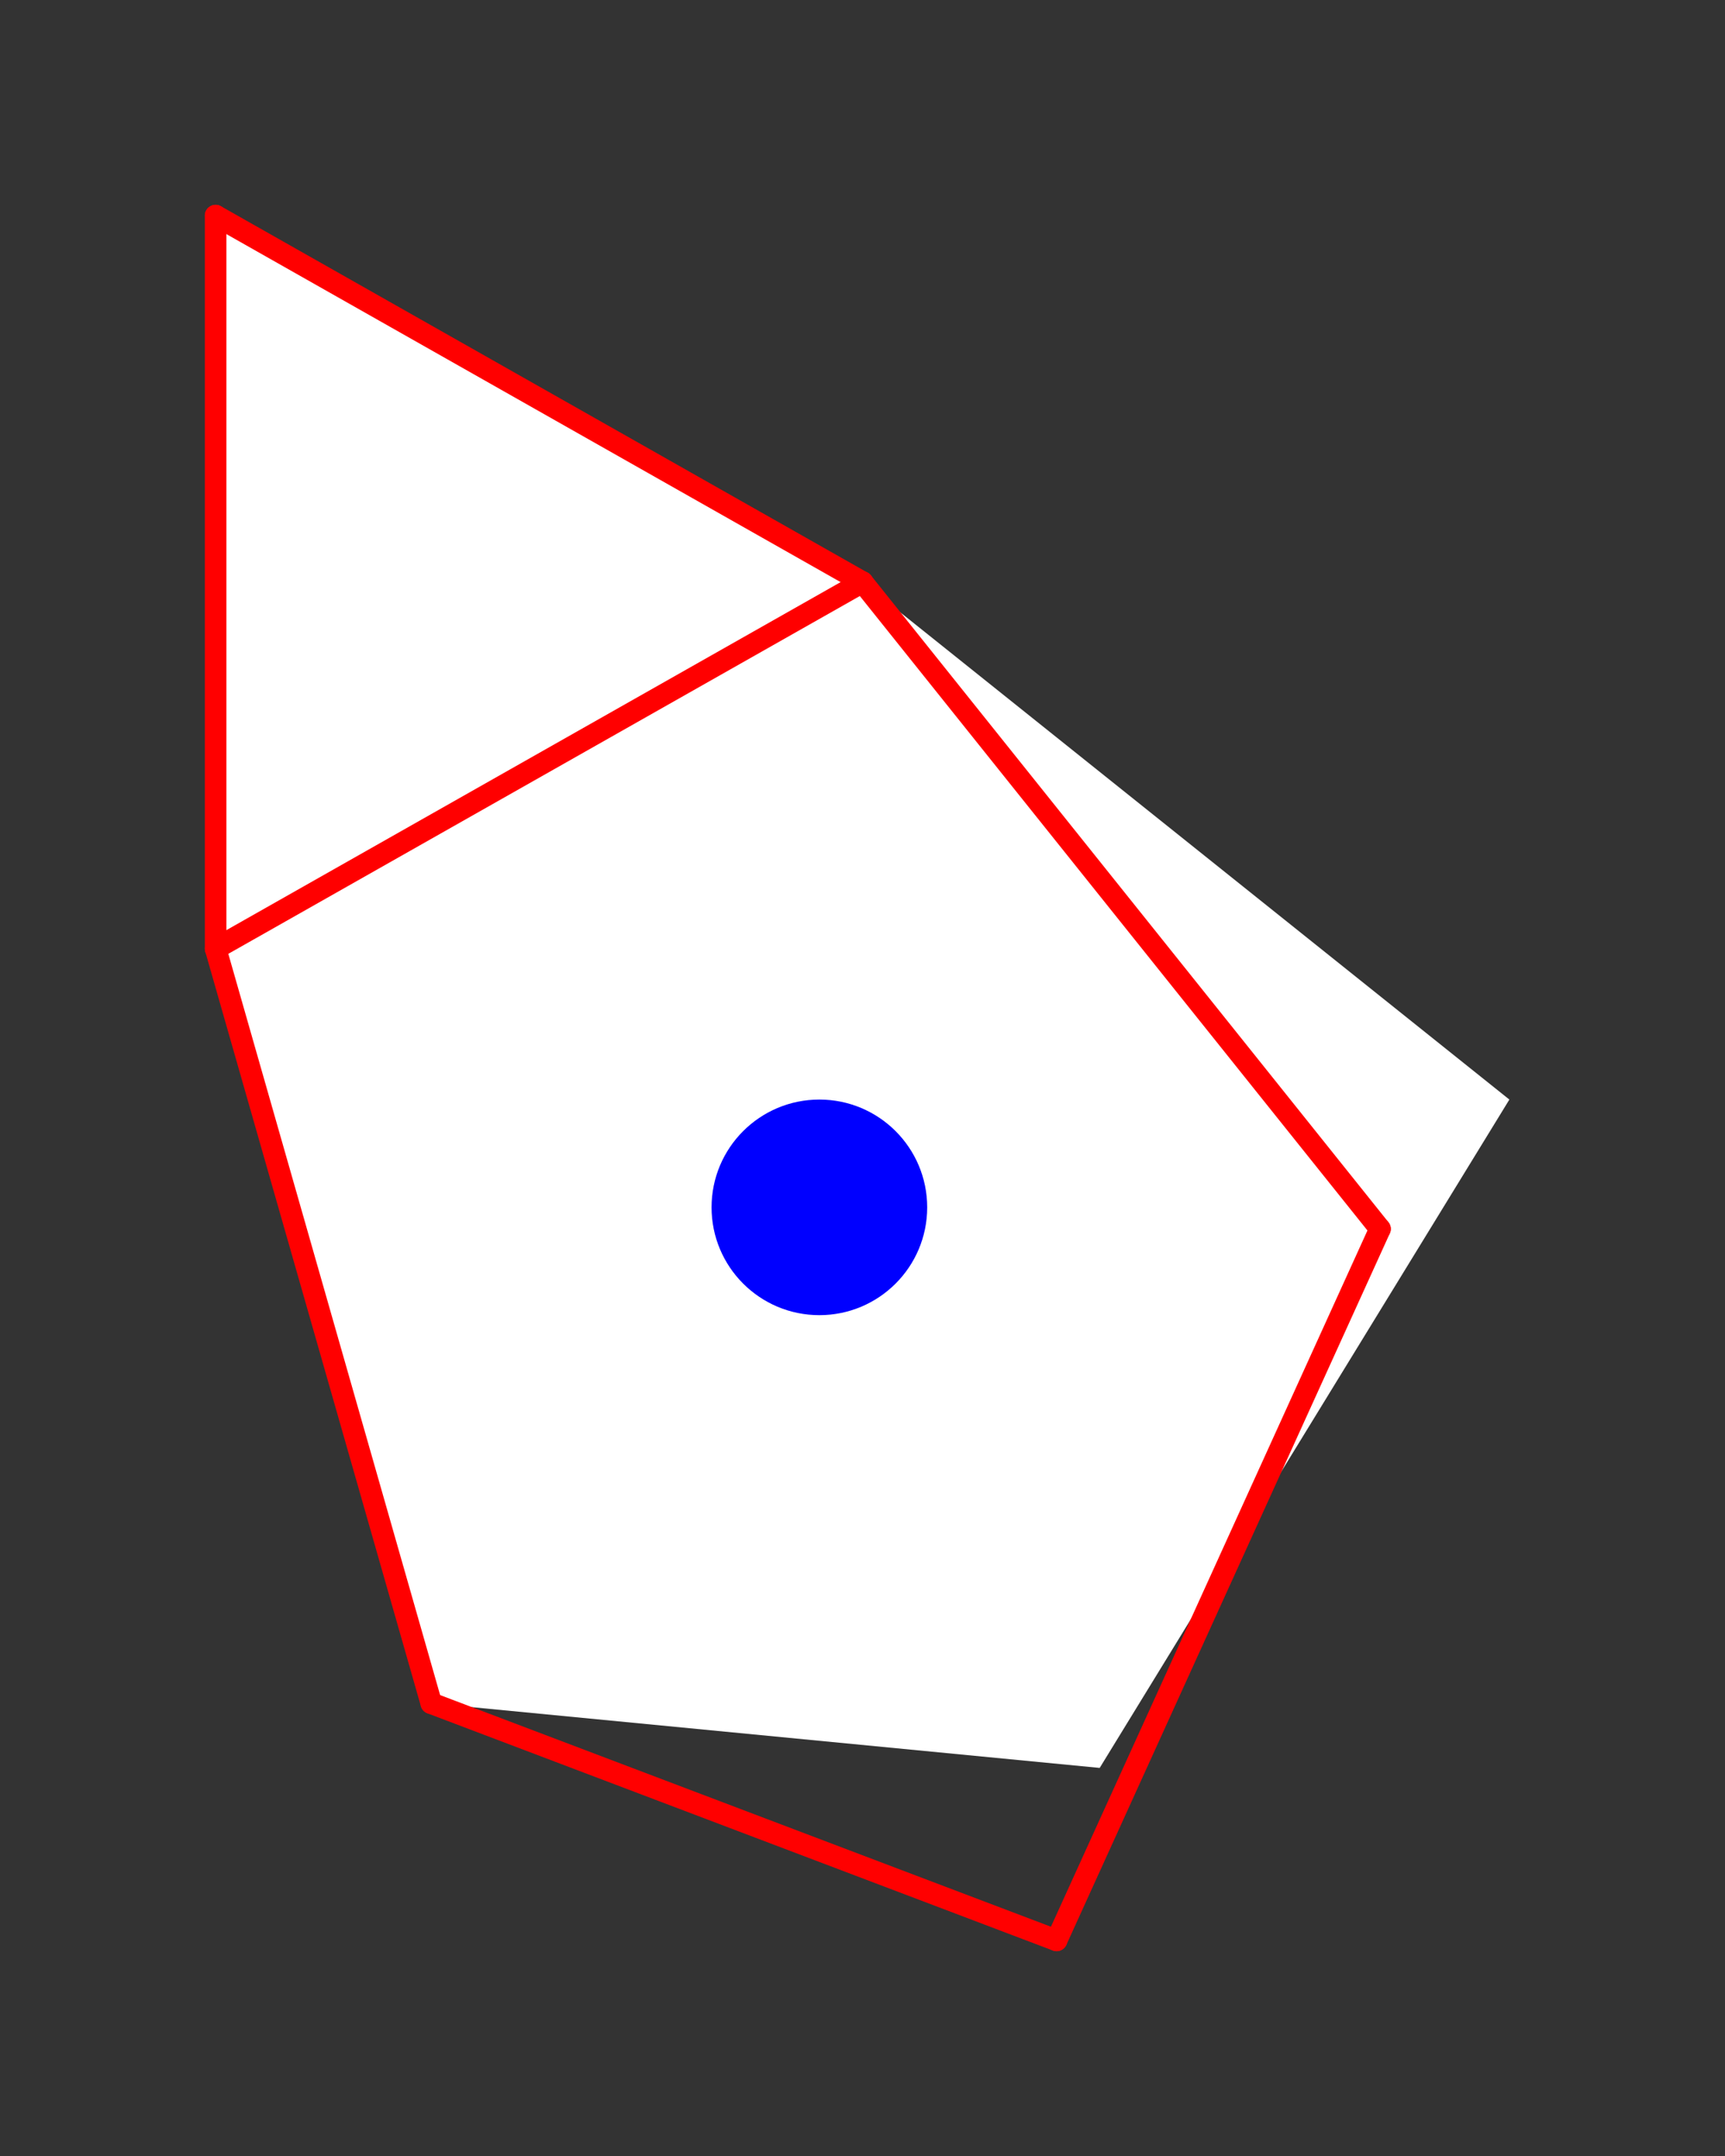 <?xml version="1.0" encoding="UTF-8" standalone="no"?>
<!DOCTYPE svg PUBLIC "-//W3C//DTD SVG 1.1//EN" "http://www.w3.org/Graphics/SVG/1.1/DTD/svg11.dtd">
<svg xmlns="http://www.w3.org/2000/svg" xmlns:xlink="http://www.w3.org/1999/xlink" viewBox="-10 -10 80 100" style="background-color: #00000066">
  <rect x="-10" y="-10" width="80" height="100" fill="#333333" stroke="none"/>
  <path d="M 0,0 L 30,17 L 60,41 L 41,72 L 10,69 L 0,34" style="fill:#ffffff; fill-rule:evenodd; stroke:none" />
  <g style="fill:none;stroke:#ff0000;stroke-linecap:round"><path d="M 0,0 L 0,34" /><path d="M 0,0 L 30,17" /><path d="M 0,34 L 10,69" /><path d="M 0,34 L 30,17" /><path d="M 10,69 L 39,80" /><path d="M 30,17 L 54,47" /><path d="M 39,80 L 54,47" /></g>
  <circle cx="28" cy="46" r="5px" style="fill:#0000ff80" />
</svg>
